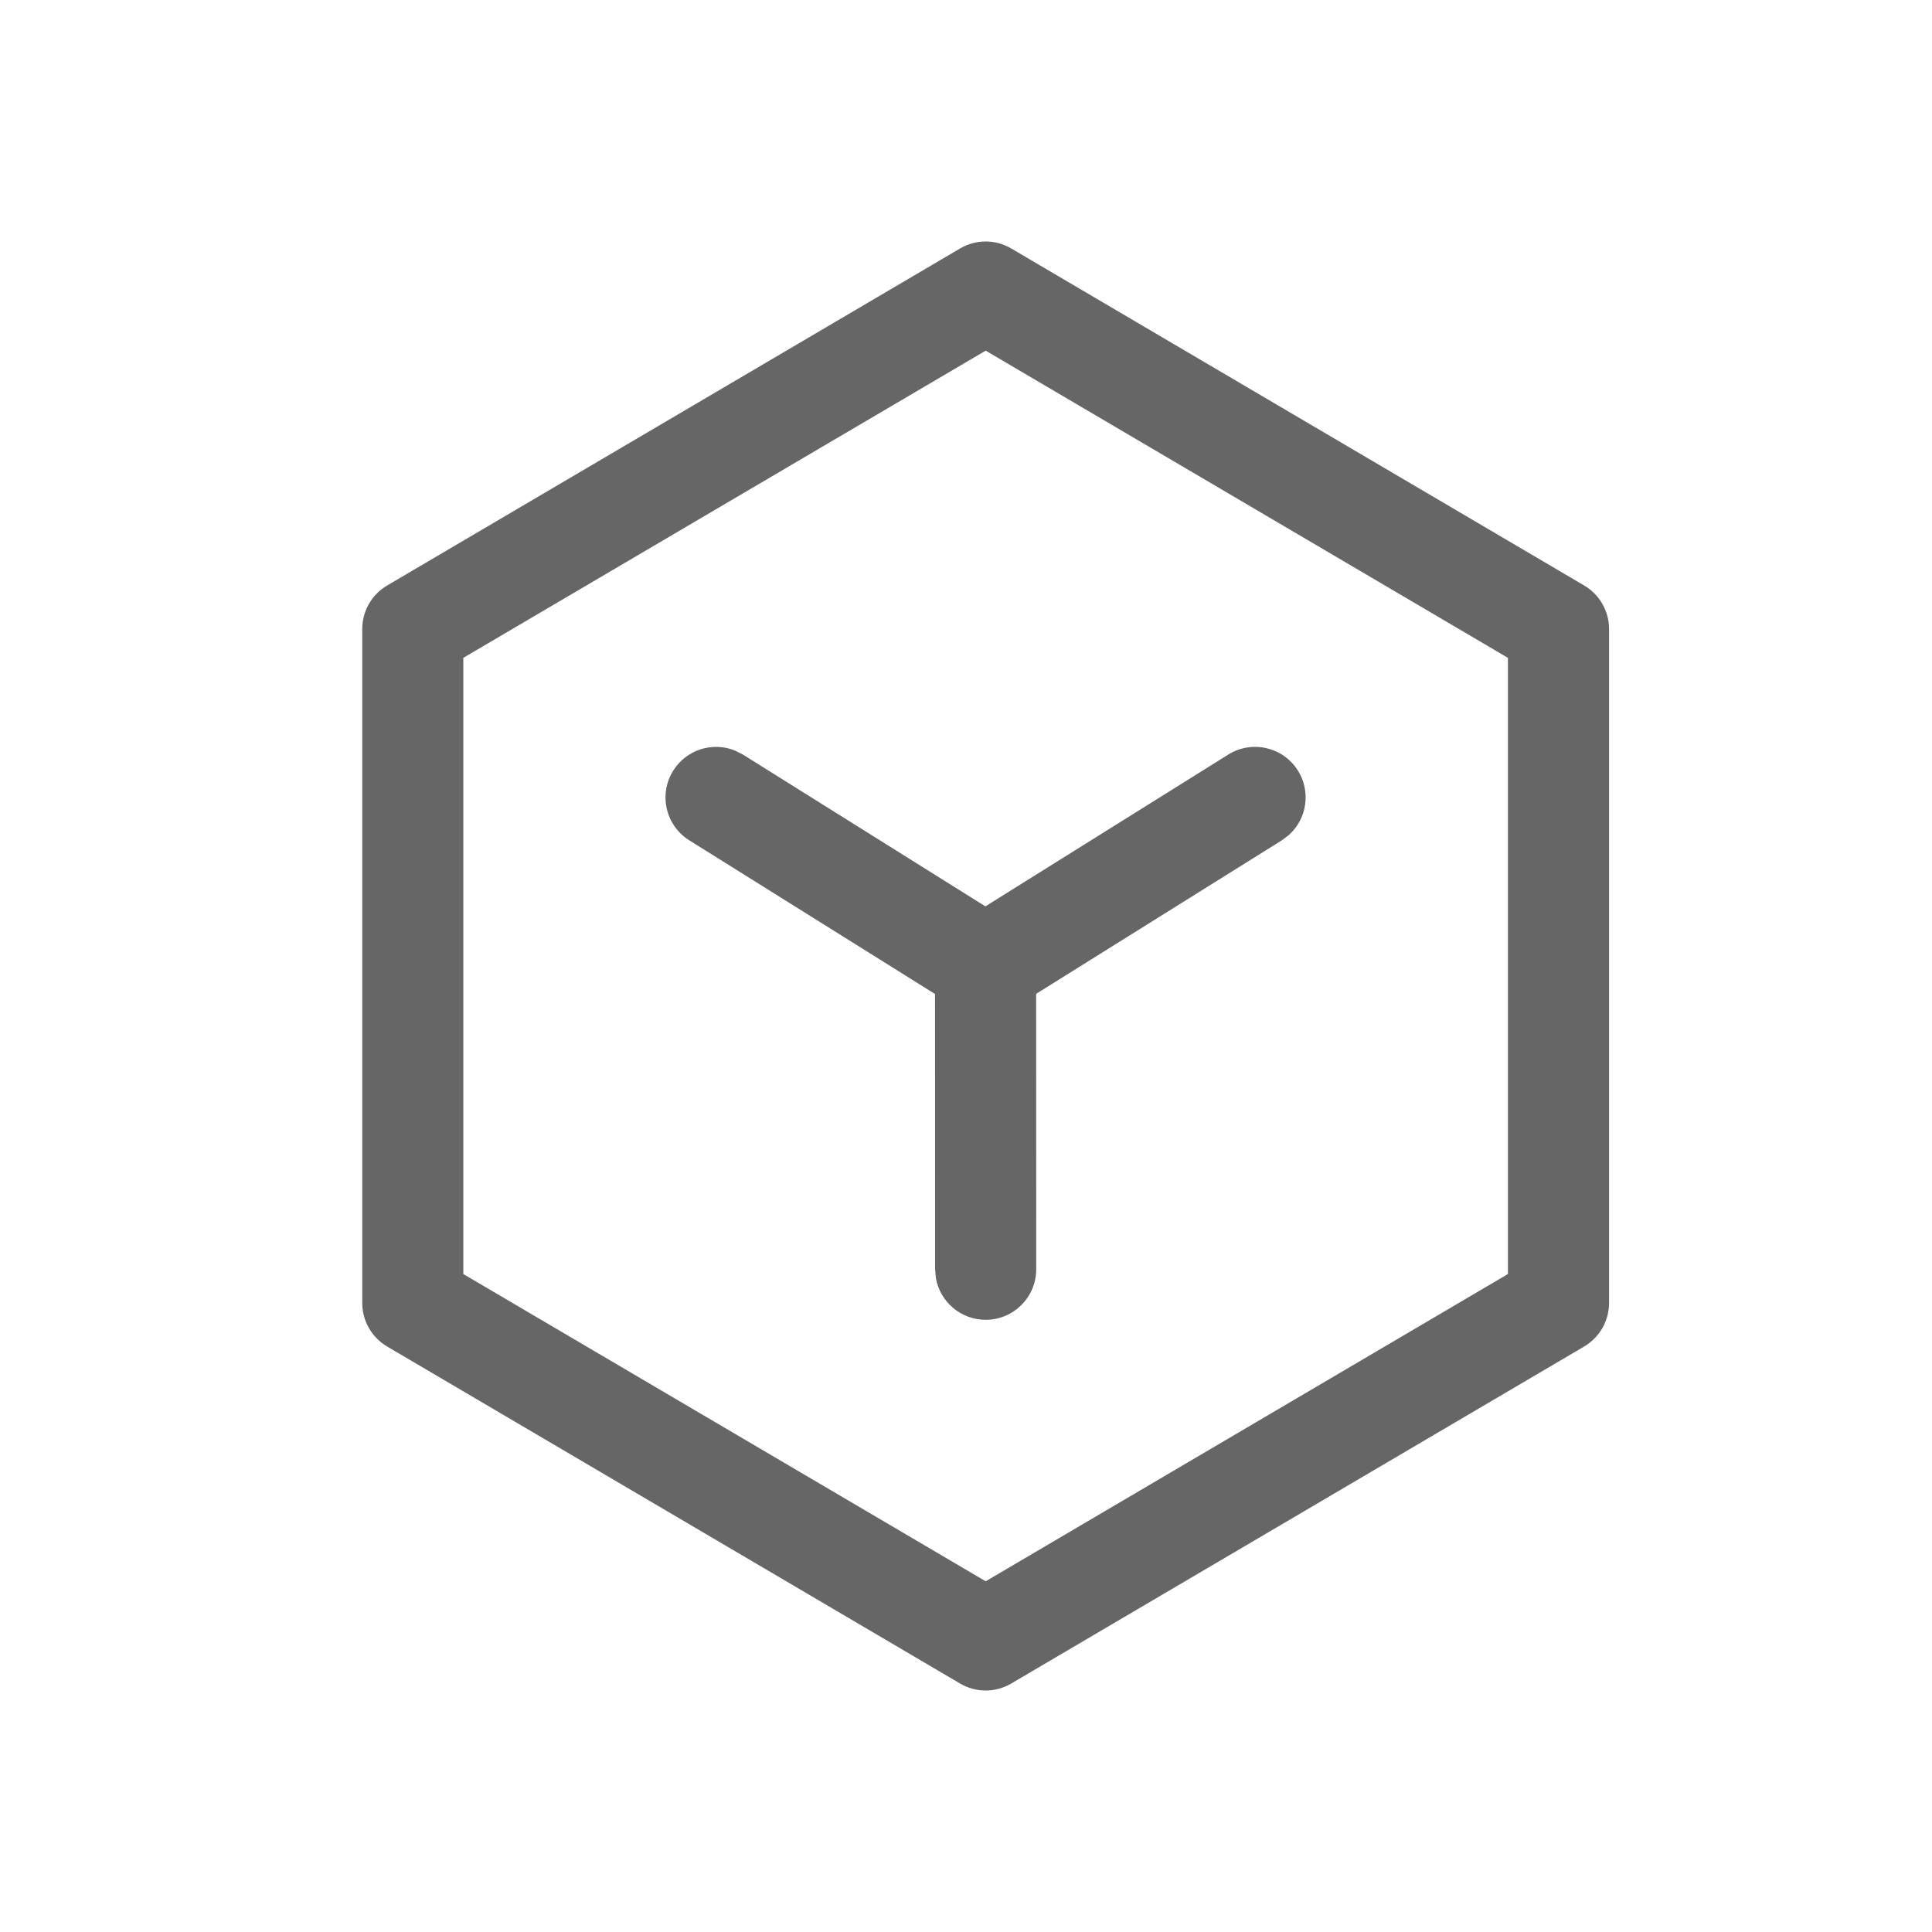 <!--?xml version="1.0" encoding="UTF-8"?-->
<svg width="32px" height="32px" viewBox="0 0 32 32" version="1.1" xmlns="http://www.w3.org/2000/svg" xmlns:xlink="http://www.w3.org/1999/xlink">
    <title>1411-共享</title>
    <g id="1411-共享" stroke="none" stroke-width="1" fill="none" fill-rule="evenodd">
        <g id="编组" transform="translate(6, 4)" fill="#000000" fill-rule="nonzero">
            <path d="M9.901,0.116 C10.163,-0.039 10.488,-0.039 10.75,0.116 L10.75,0.116 L20.238,5.697 C20.494,5.847 20.651,6.122 20.651,6.418 L20.651,6.418 L20.651,17.581 C20.651,17.878 20.494,18.152 20.238,18.303 L20.238,18.303 L10.75,23.884 C10.488,24.039 10.163,24.039 9.901,23.884 L9.901,23.884 L0.413,18.303 C0.157,18.152 3.80718711e-16,17.878 3.80718711e-16,17.581 L3.80718711e-16,17.581 L3.80718711e-16,6.418 C3.80718711e-16,6.122 0.157,5.847 0.413,5.697 L0.413,5.697 L9.901,0.116 Z M10.326,1.808 L1.674,6.896 L1.674,17.102 L10.326,22.191 L18.976,17.102 L18.976,6.896 L10.326,1.808 Z M15.498,8.764 C15.716,9.113 15.646,9.559 15.352,9.827 L15.232,9.918 L11.162,12.461 L11.163,17.023 C11.163,17.486 10.788,17.86 10.326,17.86 C9.915,17.86 9.573,17.564 9.502,17.174 L9.488,17.023 L9.487,12.464 L5.416,9.918 C5.024,9.672 4.905,9.156 5.151,8.764 C5.369,8.415 5.801,8.283 6.17,8.43 L6.305,8.498 L10.321,11.012 L14.344,8.498 C14.736,8.253 15.253,8.372 15.498,8.764 Z" id="形状" fill="#666666"></path>
        </g>
    </g>
</svg>